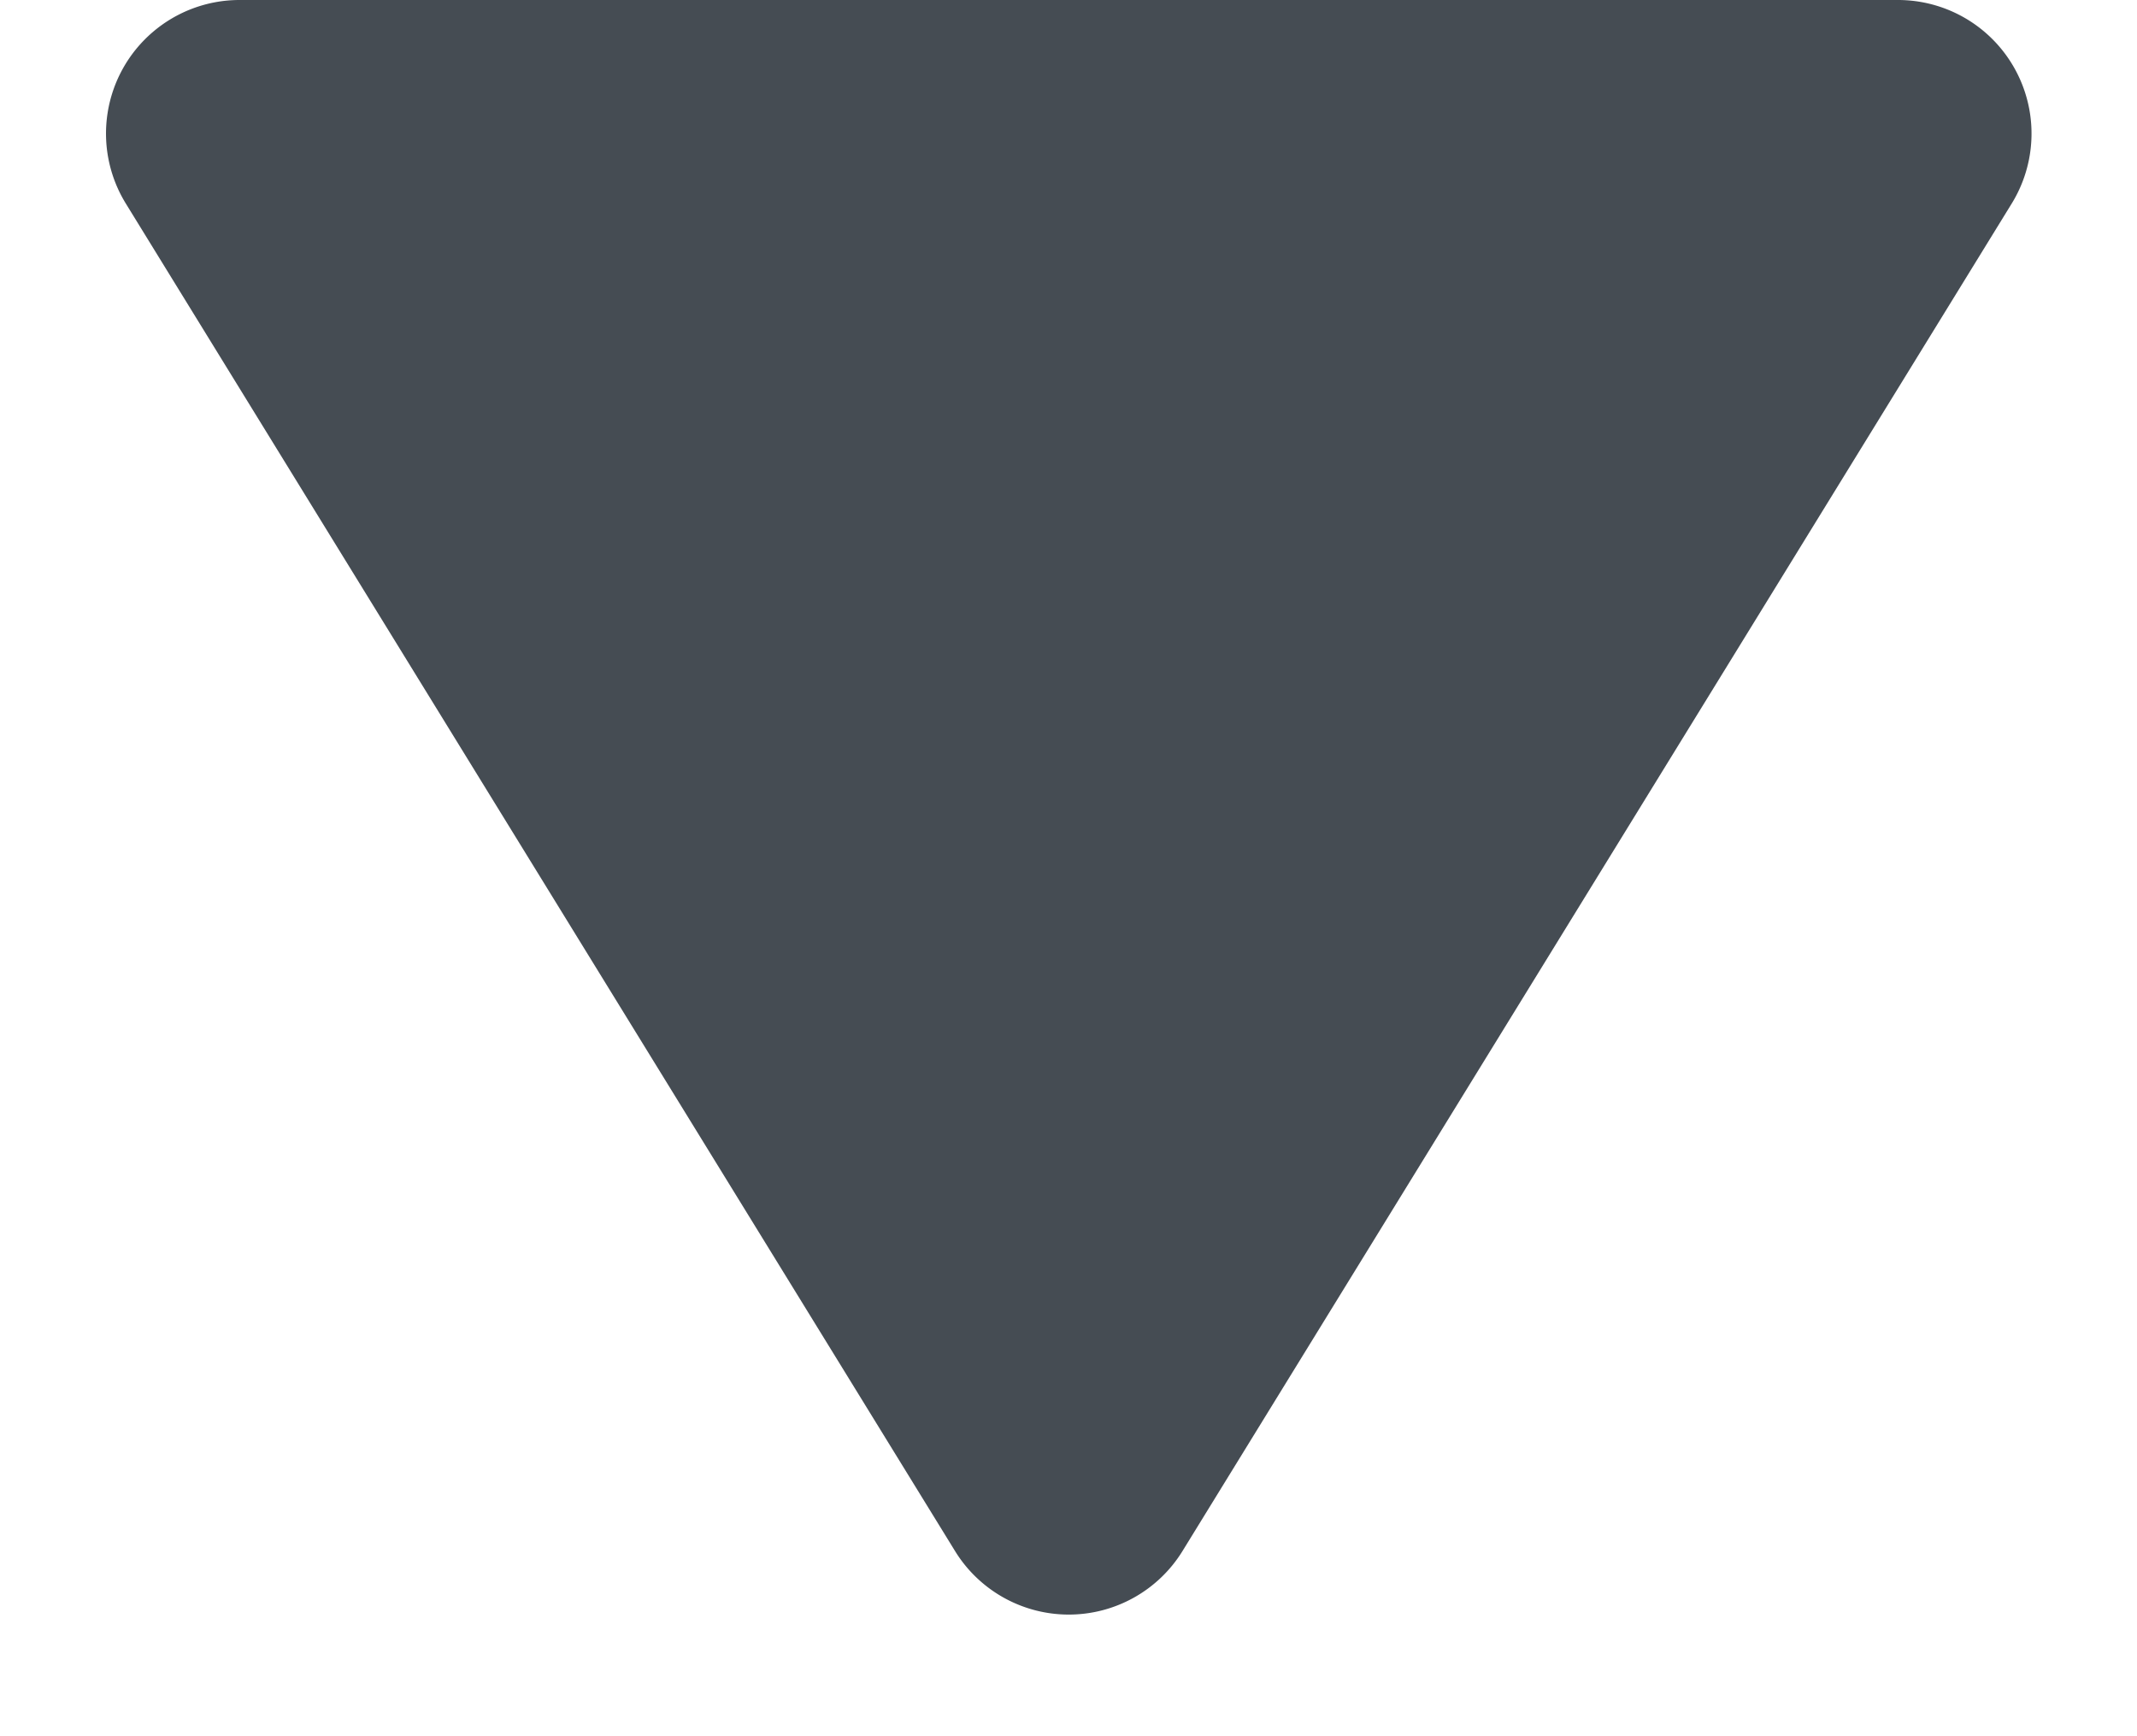 <svg xmlns="http://www.w3.org/2000/svg" width="16" height="13" viewBox="0 0 16 13">
  <path id="다각형_20" data-name="다각형 20" d="M7.148,1.384a1,1,0,0,1,1.7,0l6.21,10.092A1,1,0,0,1,14.21,13H1.79a1,1,0,0,1-.852-1.524Z" transform="translate(16 13) rotate(180)" fill="#454c53"/>
</svg>
